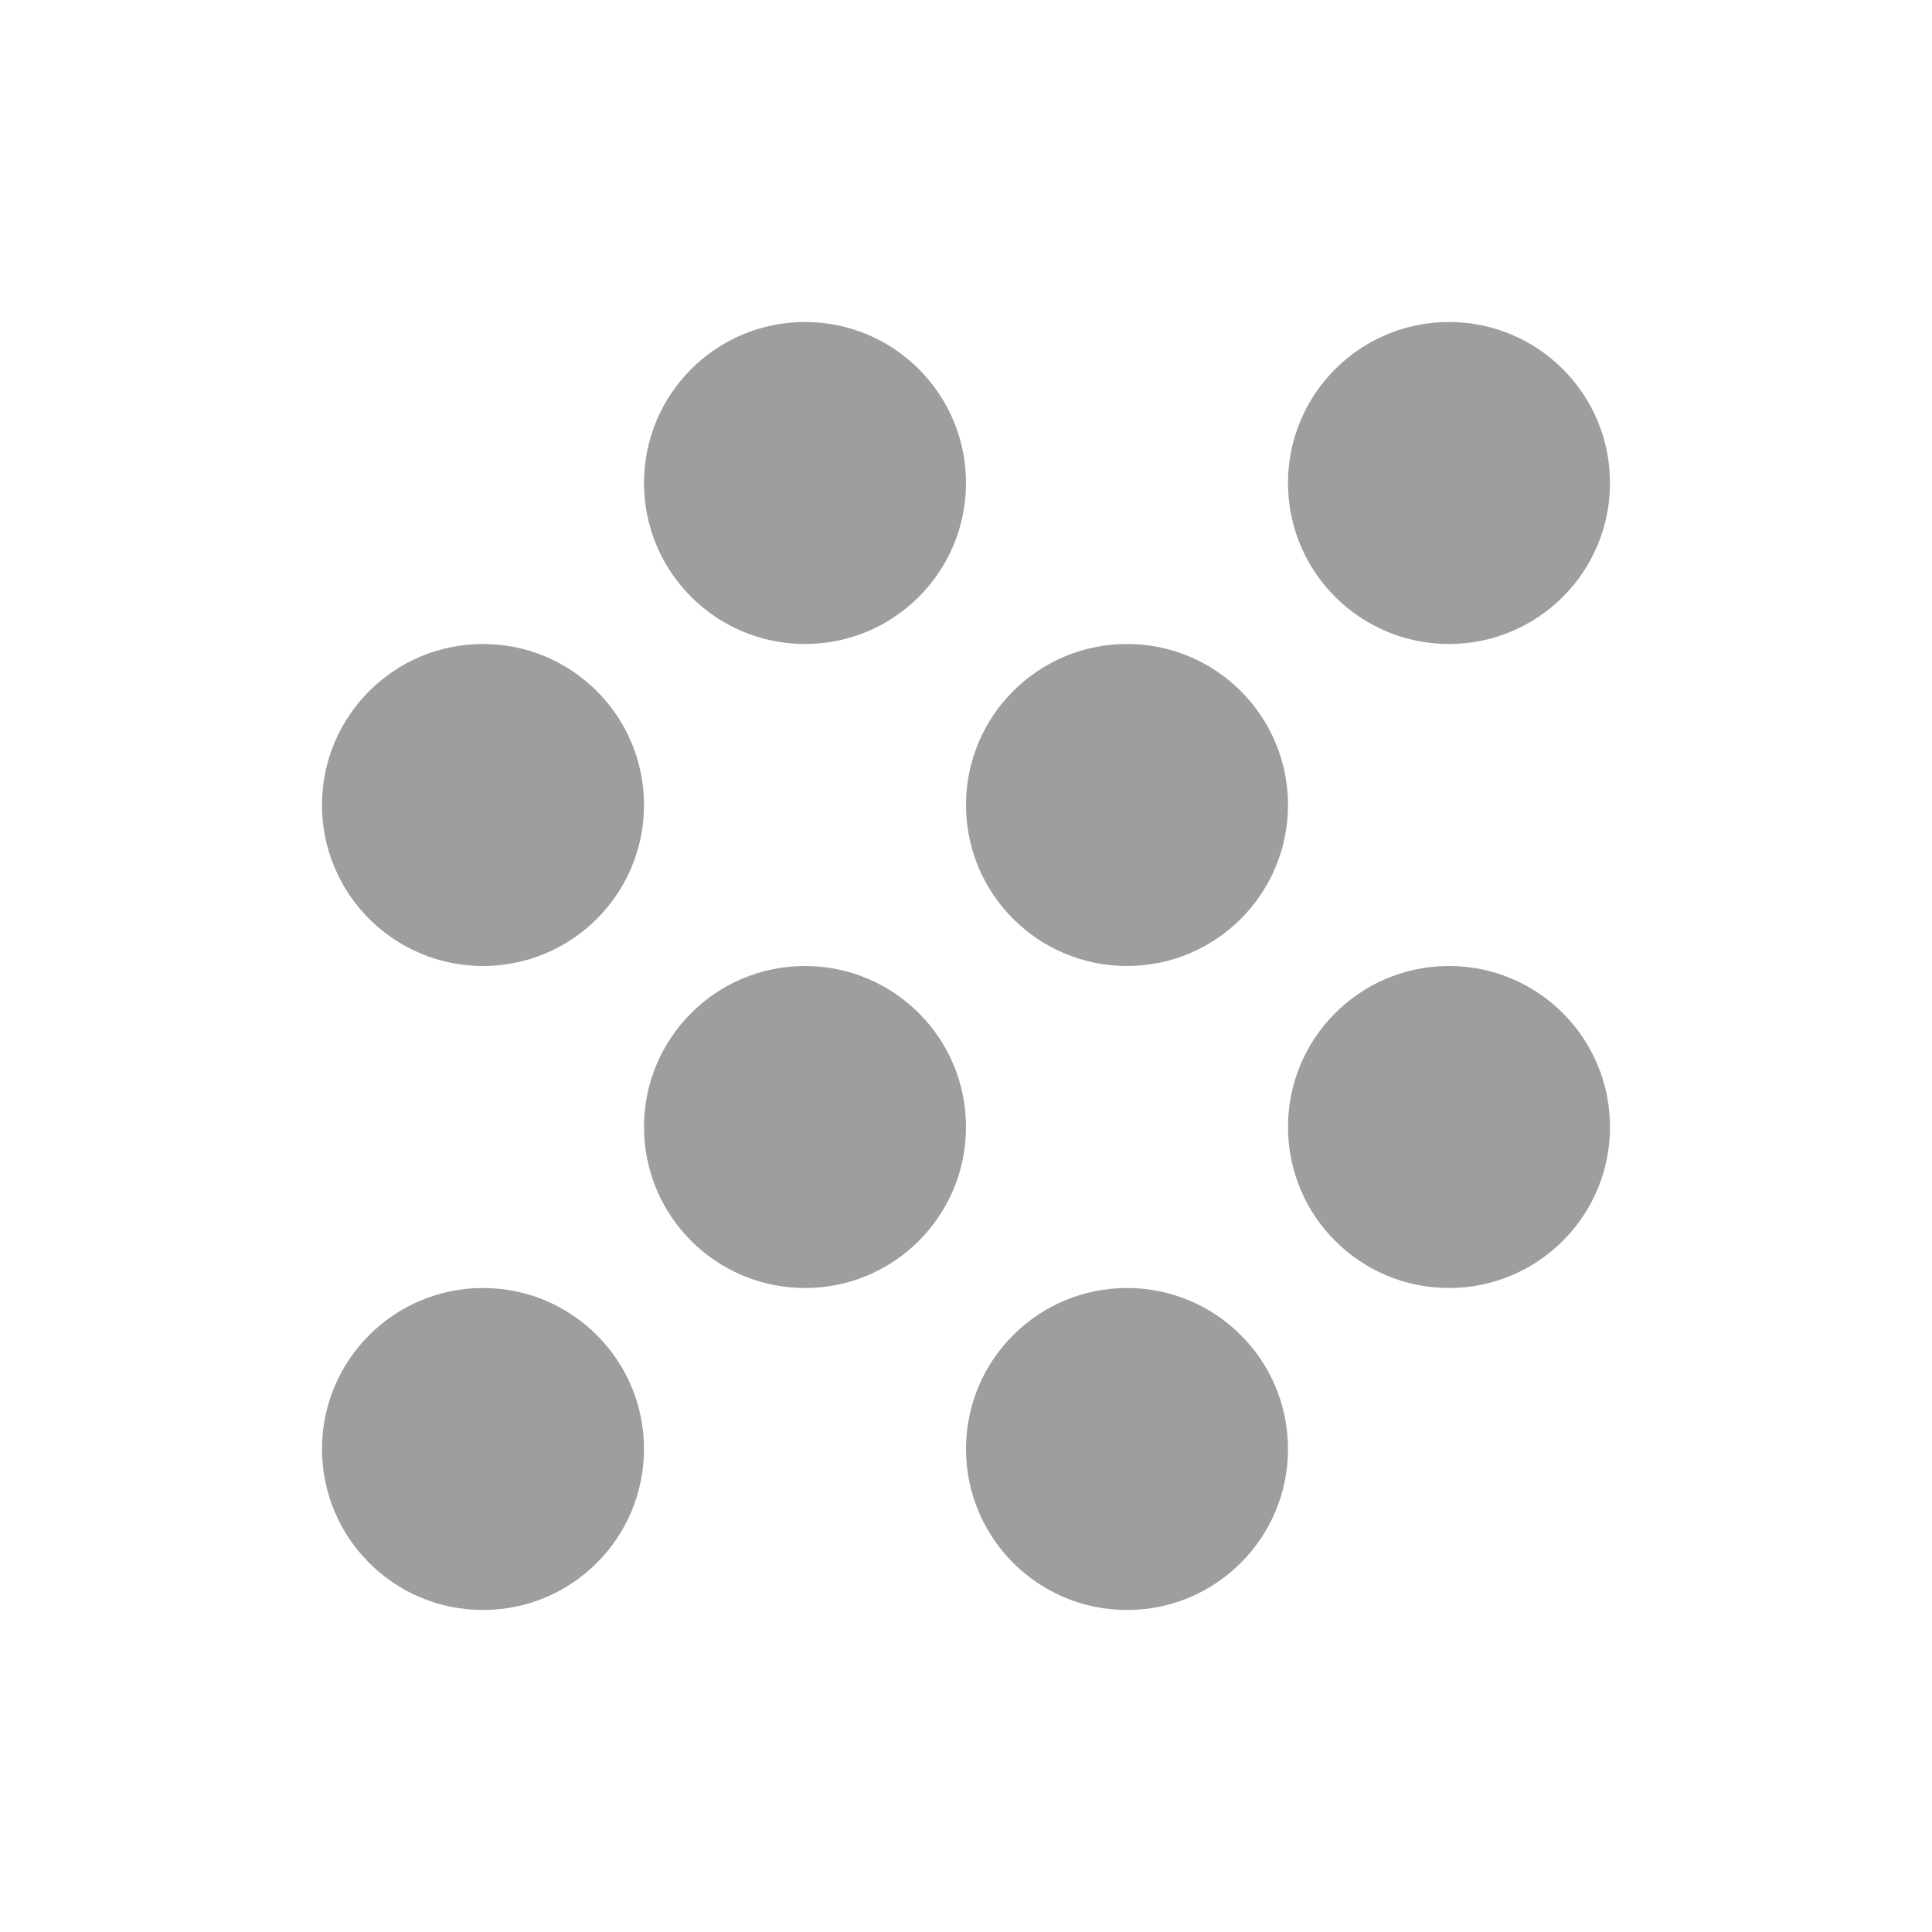 <svg fill="#9E9E9E" xmlns="http://www.w3.org/2000/svg" width="48" height="48" viewBox="0 0 48 48"><path d="M20 24c-2.21 0-4 1.79-4 4s1.79 4 4 4 4-1.79 4-4-1.79-4-4-4zm-8-8c-2.21 0-4 1.79-4 4s1.79 4 4 4 4-1.79 4-4-1.79-4-4-4zm0 16c-2.21 0-4 1.79-4 4s1.79 4 4 4 4-1.79 4-4-1.79-4-4-4zm24-16c2.21 0 4-1.79 4-4s-1.79-4-4-4-4 1.79-4 4 1.79 4 4 4zm-8 16c-2.21 0-4 1.79-4 4s1.79 4 4 4 4-1.79 4-4-1.79-4-4-4zm8-8c-2.21 0-4 1.79-4 4s1.79 4 4 4 4-1.79 4-4-1.79-4-4-4zm-8-8c-2.21 0-4 1.79-4 4s1.79 4 4 4 4-1.79 4-4-1.79-4-4-4zm-8-8c-2.21 0-4 1.79-4 4s1.79 4 4 4 4-1.79 4-4-1.79-4-4-4z"/></svg>